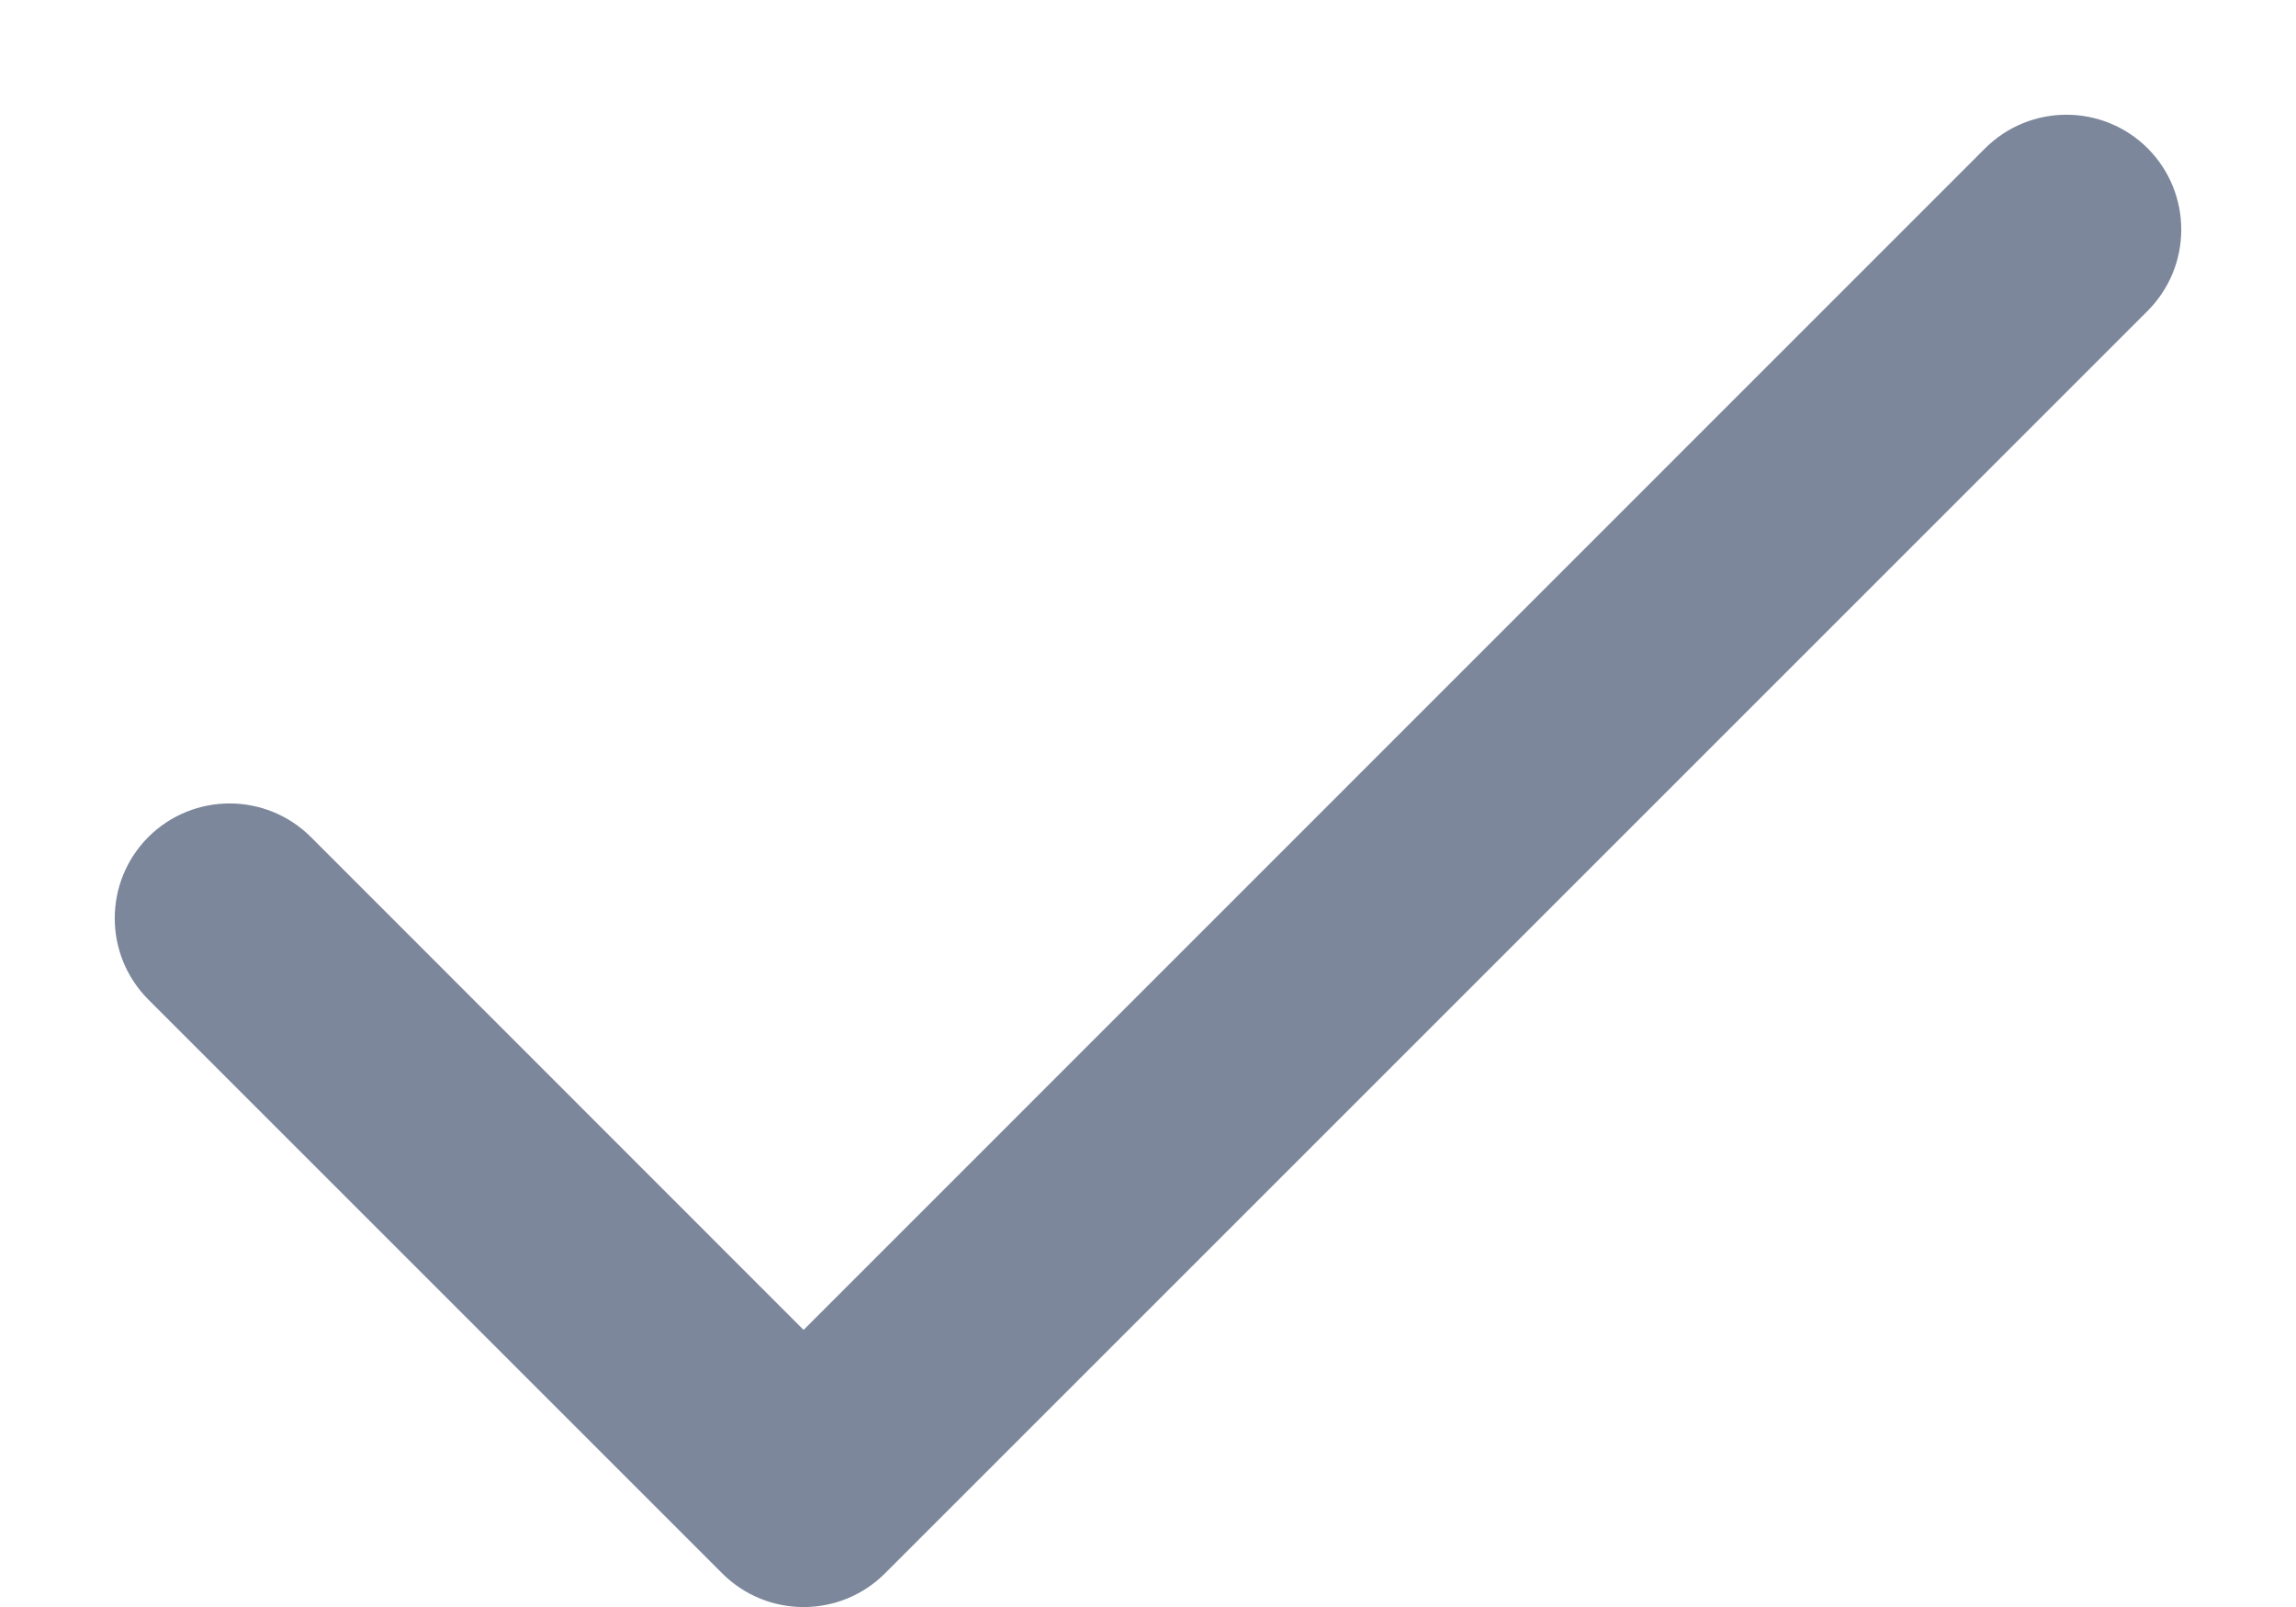 <svg width="10" height="7" viewBox="0 0 10 7" fill="none" xmlns="http://www.w3.org/2000/svg">
<path fill-rule="evenodd" clip-rule="evenodd" d="M9.354 0.646C9.549 0.842 9.549 1.158 9.354 1.354L3.854 6.854C3.658 7.049 3.342 7.049 3.146 6.854L0.646 4.354C0.451 4.158 0.451 3.842 0.646 3.646C0.842 3.451 1.158 3.451 1.354 3.646L3.5 5.793L8.646 0.646C8.842 0.451 9.158 0.451 9.354 0.646Z" fill="#7C879C"/>
</svg>
